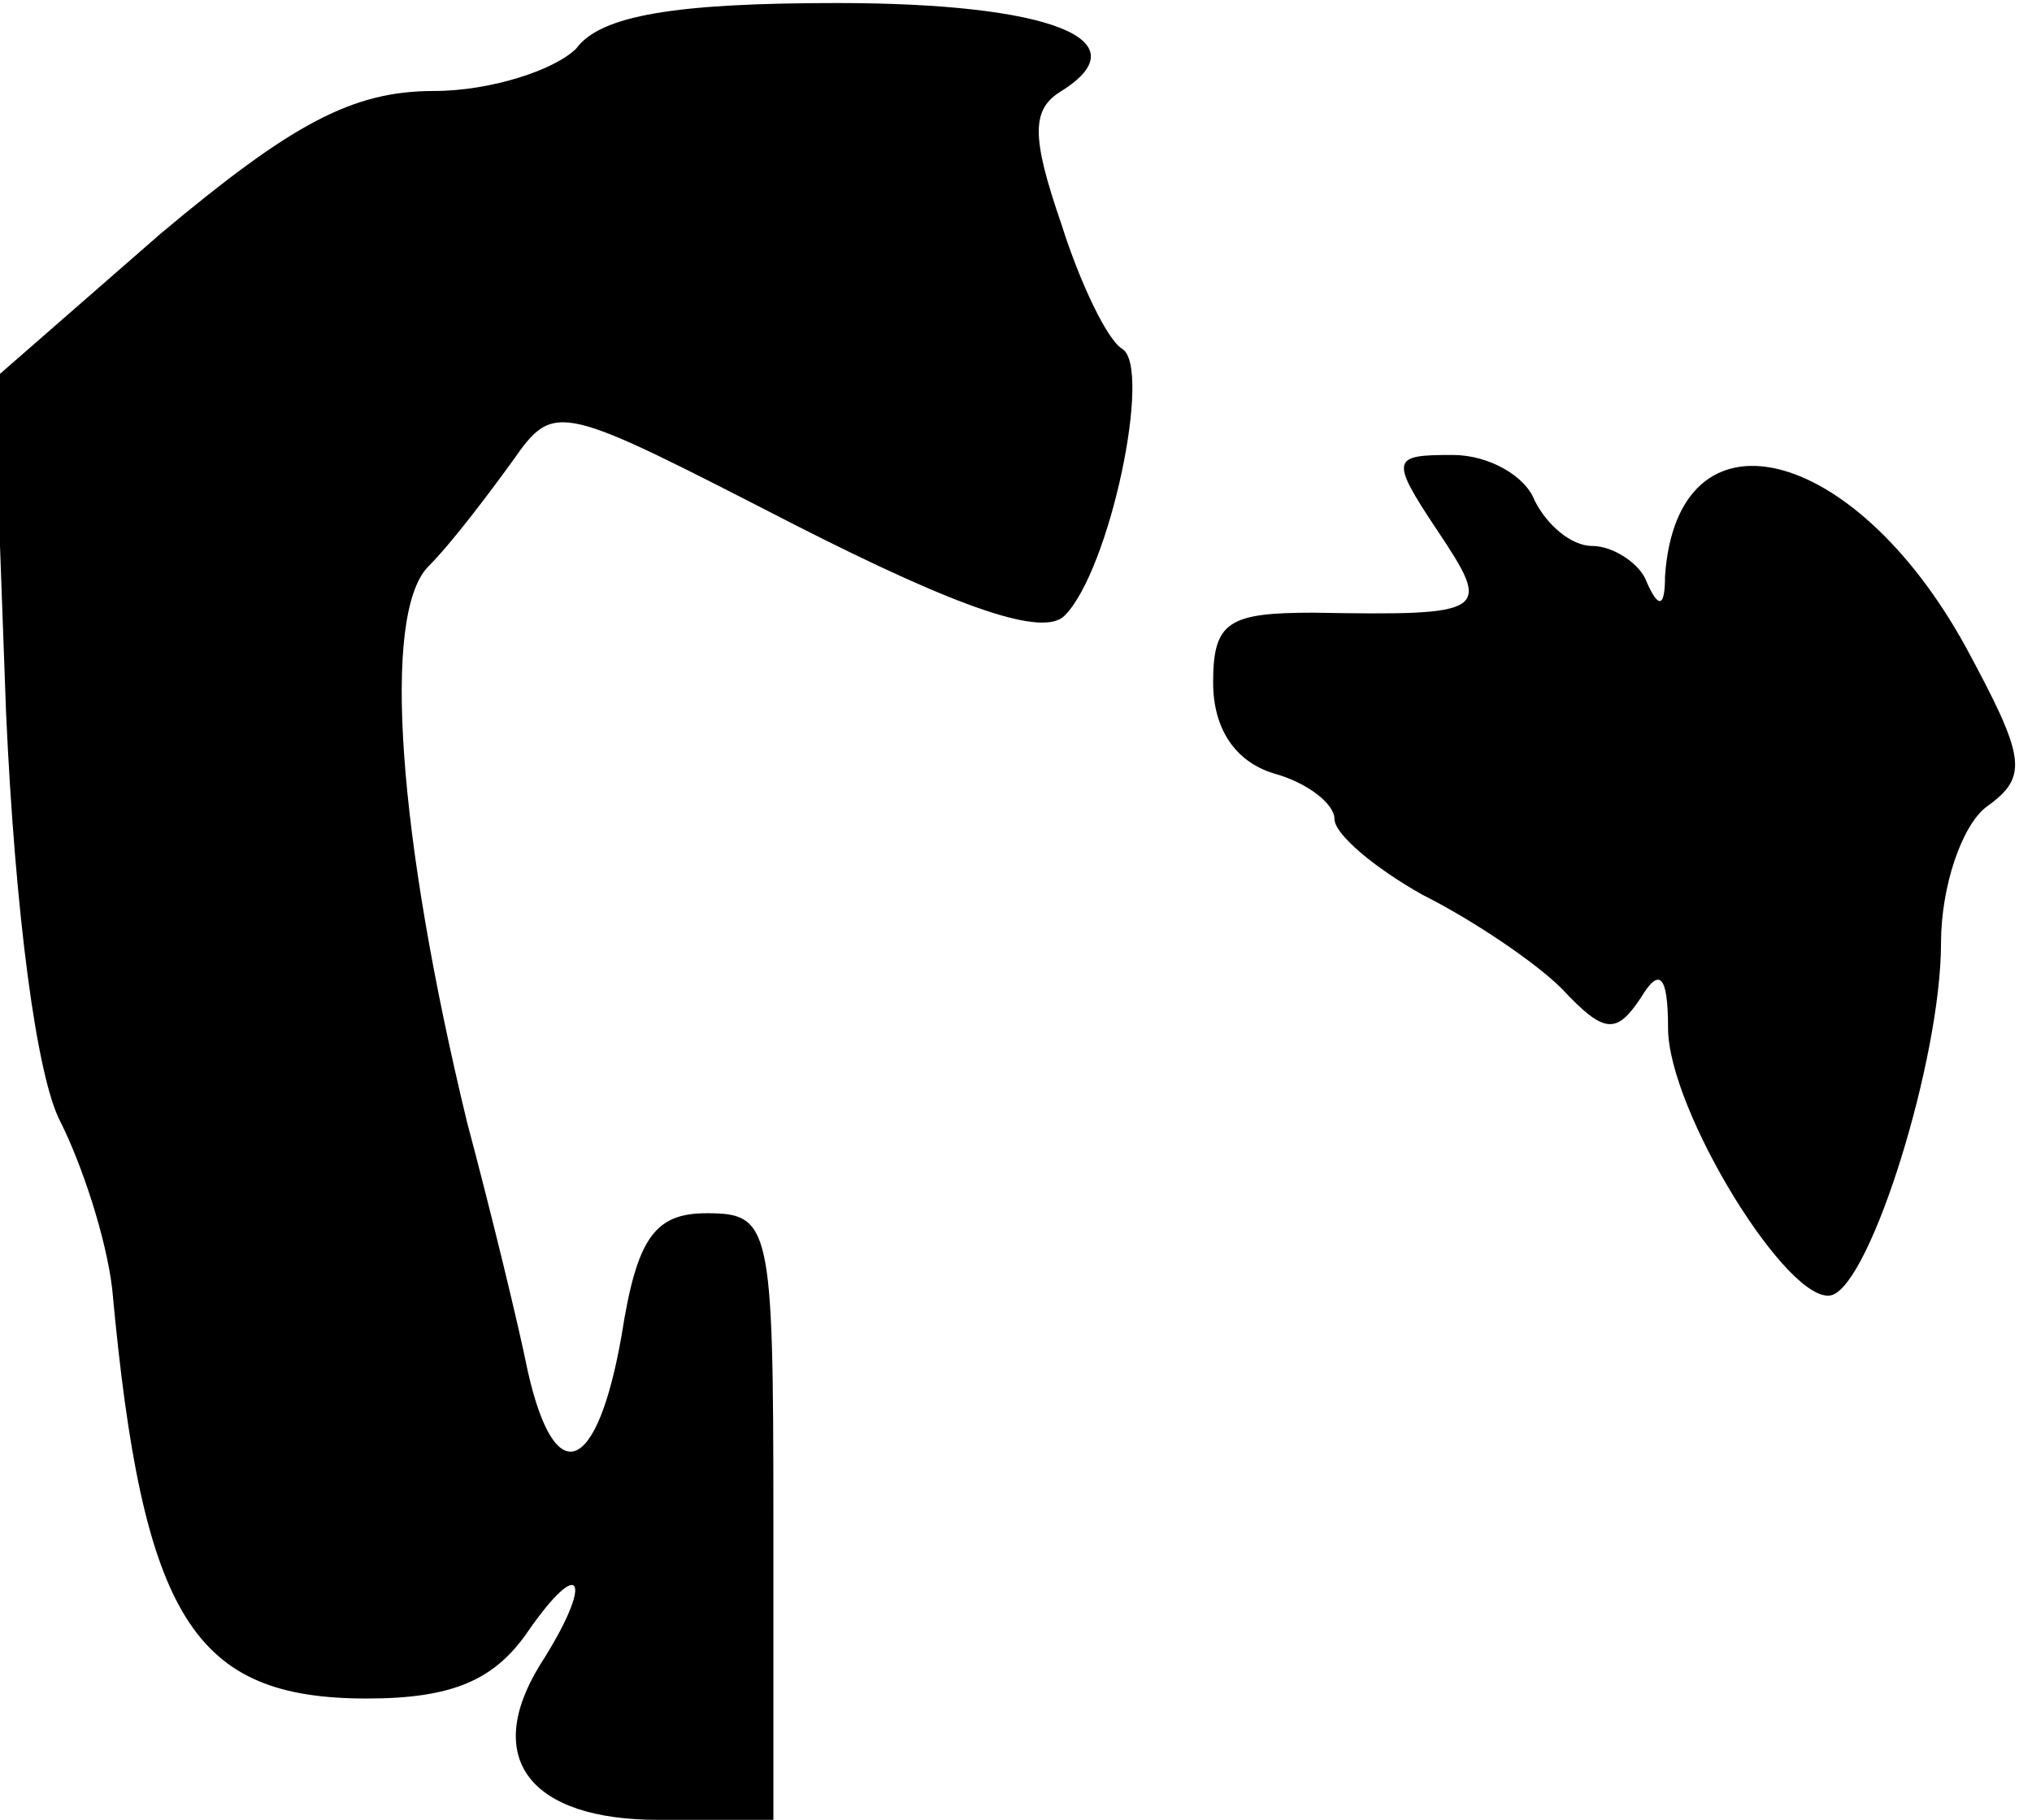 <?xml version="1.0" standalone="no"?>
<!DOCTYPE svg PUBLIC "-//W3C//DTD SVG 20010904//EN"
 "http://www.w3.org/TR/2001/REC-SVG-20010904/DTD/svg10.dtd">
<svg version="1.0" xmlns="http://www.w3.org/2000/svg"
 width="67pt" height="60pt" viewBox="0 0 67 60"
 preserveAspectRatio="xMidYMid meet">
<g transform="translate(0,60) scale(0.1,-0.1)"
fill="#000000" stroke="none">
<path fill="#000000" stroke="none" d="M190 584 c-7 -7 -28 -14 -47 -14 -27 0
-47 -11 -90 -47 l-55 -48 4 -110 c3 -66 10 -120 18 -135 7 -14 15 -38 17 -55
10 -109 27 -135 84 -135 28 0 42 6 53 22 18 26 22 17 4 -11 -19 -31 -3 -51 39
-51 l38 0 0 100 c0 96 -1 100 -22 100 -17 0 -23 -8 -28 -40 -8 -46 -22 -52
-31 -12 -3 15 -12 52 -20 82 -23 95 -28 167 -13 183 8 8 20 24 28 35 14 20 15
19 93 -21 55 -28 82 -37 89 -30 15 15 29 82 19 88 -5 3 -14 22 -20 41 -10 29
-10 38 0 44 27 17 -4 29 -74 29 -53 0 -78 -4 -86 -15z"/>
<path fill="#000000" stroke="none" d="M474 425 c18 -27 17 -28 -41 -27 -28 0
-33 -3 -33 -23 0 -15 7 -26 20 -30 11 -3 20 -10 20 -15 0 -5 13 -16 29 -25 16
-8 37 -22 46 -31 14 -15 18 -15 26 -3 6 10 9 8 9 -10 0 -27 40 -92 54 -88 13
4 36 78 36 116 0 19 7 39 15 45 14 10 13 16 -7 53 -37 67 -95 81 -99 23 0 -10
-2 -11 -6 -2 -2 6 -11 12 -18 12 -7 0 -15 7 -19 15 -3 8 -15 15 -27 15 -20 0
-21 -1 -5 -25z"/>
</g>
</svg>
